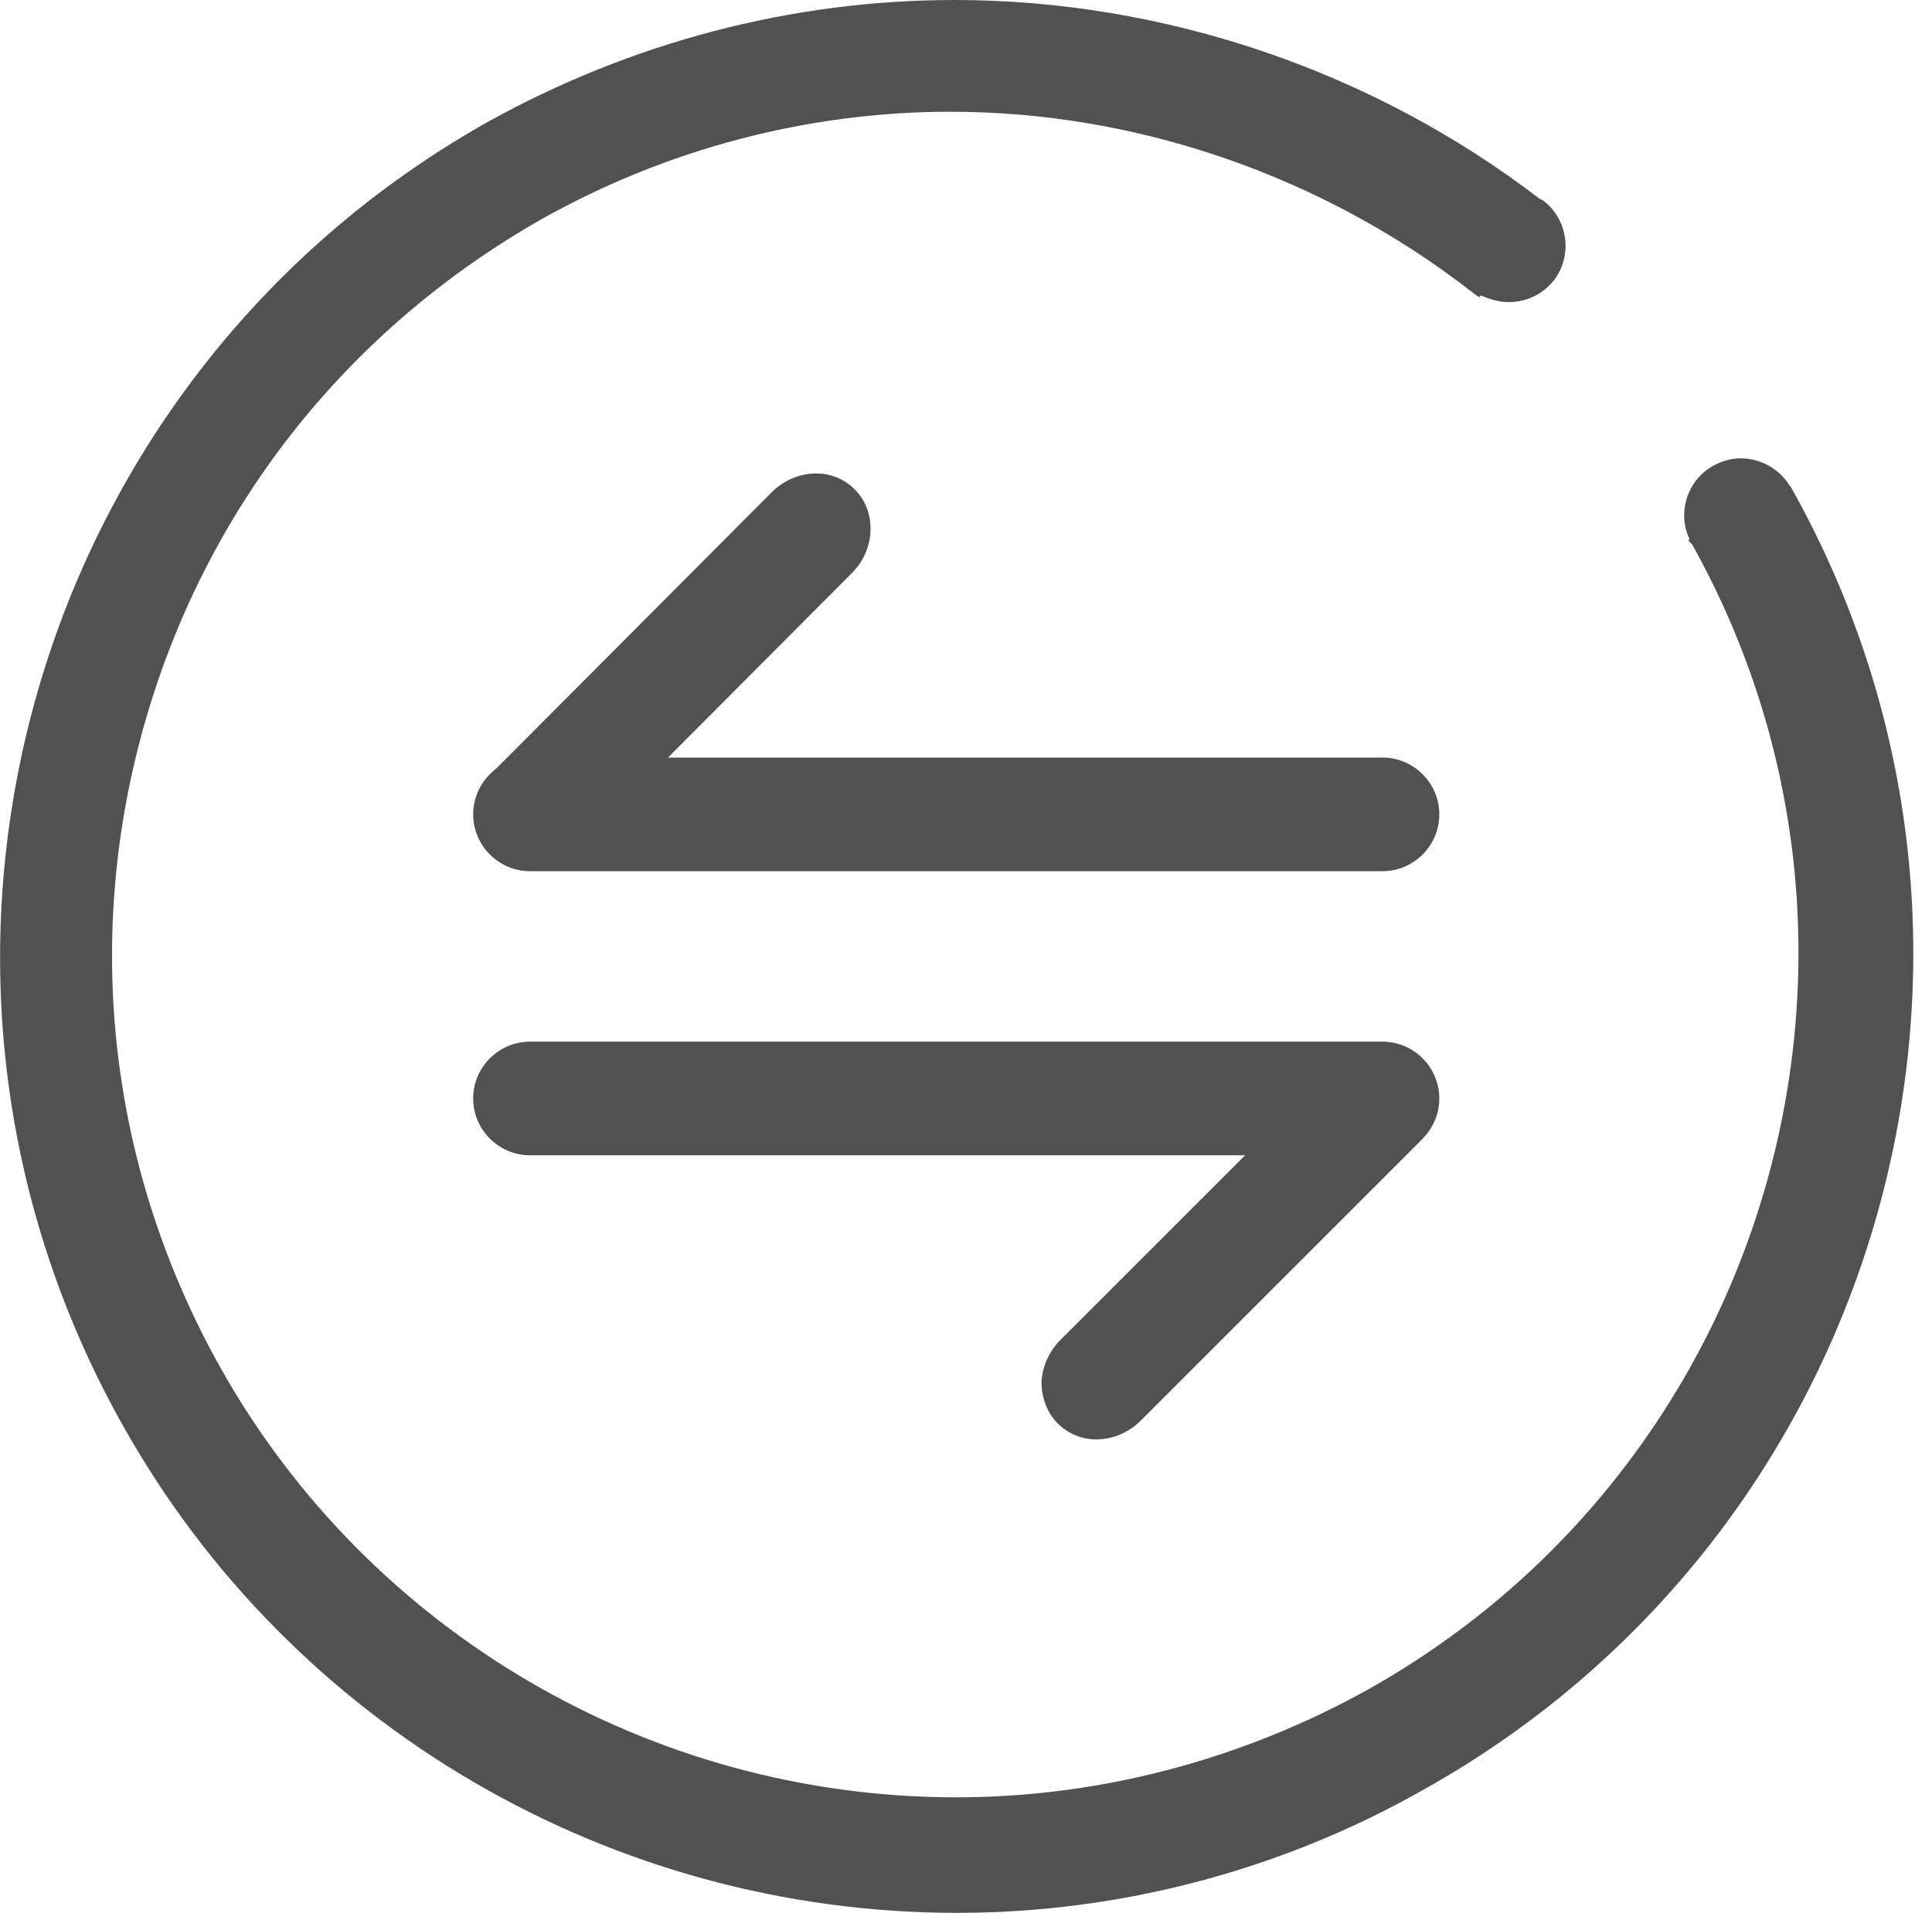 <?xml version="1.0" standalone="no"?><!DOCTYPE svg PUBLIC "-//W3C//DTD SVG 1.1//EN" "http://www.w3.org/Graphics/SVG/1.1/DTD/svg11.dtd"><svg t="1535427746577" class="icon" style="" viewBox="0 0 1034 1024" version="1.1" xmlns="http://www.w3.org/2000/svg" p-id="12334" xmlns:xlink="http://www.w3.org/1999/xlink" width="129.25" height="128"><defs><style type="text/css"></style></defs><path d="M283.657 465.869c-8.111 0-15.208-3.042-20.784-8.618-11.659-11.659-11.152-31.937 1.521-44.61L412.924 263.604c6.59-6.59 15.208-10.139 23.826-10.139 8.111 0 15.208 3.042 20.784 8.618 11.659 11.659 11.152 31.937-1.521 44.61L307.483 455.731c-6.59 6.59-15.208 10.139-23.826 10.139z" fill="#515151" p-id="12335"></path><path d="M453.986 265.632c9.632 9.632 9.125 26.867-1.521 37.513L303.934 452.182c-10.646 10.646-27.374 11.659-37.513 1.521-9.632-9.632-9.125-26.867 1.521-37.513l148.531-149.038c11.152-10.646 27.881-11.659 37.513-1.521z" fill="#515151" p-id="12336"></path><path d="M512.283 1024c-185.03 0-356.372-99.865-446.606-261.069C-72.715 516.562 14.984 203.786 260.845 65.394 337.391 22.812 423.57 0 510.762 0 623.3 0 734.825 38.02 824.045 106.455c0.507 0 1.014 0.507 2.028 1.014 13.18 10.139 15.715 29.402 5.576 42.582-6.083 7.604-14.701 11.659-24.333 11.659-5.069 0-10.139-1.521-14.701-3.549l-1.014 1.014-4.055-3.042c-79.588-61.846-178.947-96.317-278.812-96.317-76.04 0-151.572 19.77-218.487 57.283-105.442 59.818-180.974 156.135-213.418 272.222-32.444 116.087-17.743 237.75 41.061 342.685 79.588 141.941 230.653 230.147 393.885 230.147 77.053 0 153.093-20.277 220.515-57.79 216.459-121.663 294.02-396.42 173.37-612.879l-2.028-2.028 0.507-1.014c-6.59-14.194-1.014-31.43 12.673-39.034 4.562-2.535 9.632-4.055 14.701-4.055 10.646 0 20.784 5.576 26.36 14.701l0.507 0.507c138.392 245.861 50.693 558.638-195.675 697.03-76.547 43.596-163.232 66.408-250.424 66.408z" fill="#515151" p-id="12337"></path><path d="M953.819 263.604c-7.097-12.166-22.305-16.729-34.471-9.632-12.166 6.59-16.729 22.305-9.632 34.471 122.677 219.501 44.61 497.299-174.891 620.483-219.501 123.691-497.806 45.624-621.497-174.384-123.691-219.501-45.624-497.806 174.384-621.497C452.972 20.277 650.168 43.089 790.588 152.586l1.014-1.014c11.152 8.618 26.867 6.59 35.485-4.562 8.618-11.152 6.59-26.867-4.562-35.485-0.507-0.507-1.014-0.507-1.521-0.507C664.869-9.125 445.875-32.444 263.38 69.956c-243.834 136.871-330.519 446.099-193.648 690.44 136.871 243.834 446.099 330.519 690.44 193.648 243.834-137.378 330.519-446.099 193.648-690.44z" fill="#515151" p-id="12338"></path><path d="M283.657 466.376c-16.729 0-30.416-13.687-30.416-30.416s13.687-30.416 30.416-30.416h456.238c16.729 0 30.416 13.687 30.416 30.416s-13.687 30.416-30.416 30.416H283.657z" fill="#515151" p-id="12339"></path><path d="M765.241 435.96c0 14.194-11.152 25.347-25.347 25.347H283.657c-14.194 0-25.347-11.152-25.347-25.347s11.152-25.347 25.347-25.347h456.238c14.194 0 25.347 11.659 25.347 25.347zM586.801 770.535c-8.111 0-15.208-3.042-20.784-8.618-5.576-5.576-8.618-13.687-8.618-22.305 0.507-8.111 4.055-16.222 10.139-22.305l149.038-149.038c6.59-6.59 15.208-10.139 23.826-10.139 8.111 0 15.208 3.042 20.784 8.618 5.576 5.576 8.618 13.687 8.618 22.305-0.507 8.618-4.055 16.222-10.139 22.305L610.627 760.396c-6.59 6.59-15.208 10.139-23.826 10.139z" fill="#515151" p-id="12340"></path><path d="M569.566 758.368c-9.632-9.632-9.125-26.867 1.521-37.513l149.038-149.038c10.646-10.646 27.374-11.659 37.513-1.521 9.632 9.632 9.125 26.867-1.521 37.513l-149.038 149.038c-11.152 10.646-27.881 11.659-37.513 1.521z" fill="#515151" p-id="12341"></path><path d="M283.657 618.455c-16.729 0-30.416-13.687-30.416-30.416s13.687-30.416 30.416-30.416h456.238c16.729 0 30.416 13.687 30.416 30.416s-13.687 30.416-30.416 30.416H283.657z" fill="#515151" p-id="12342"></path><path d="M258.31 588.04c0-14.194 11.152-25.347 25.347-25.347h456.238c14.194 0 25.347 11.152 25.347 25.347s-11.152 25.347-25.347 25.347H283.657c-13.687 0-25.347-11.152-25.347-25.347z" fill="#515151" p-id="12343"></path></svg>